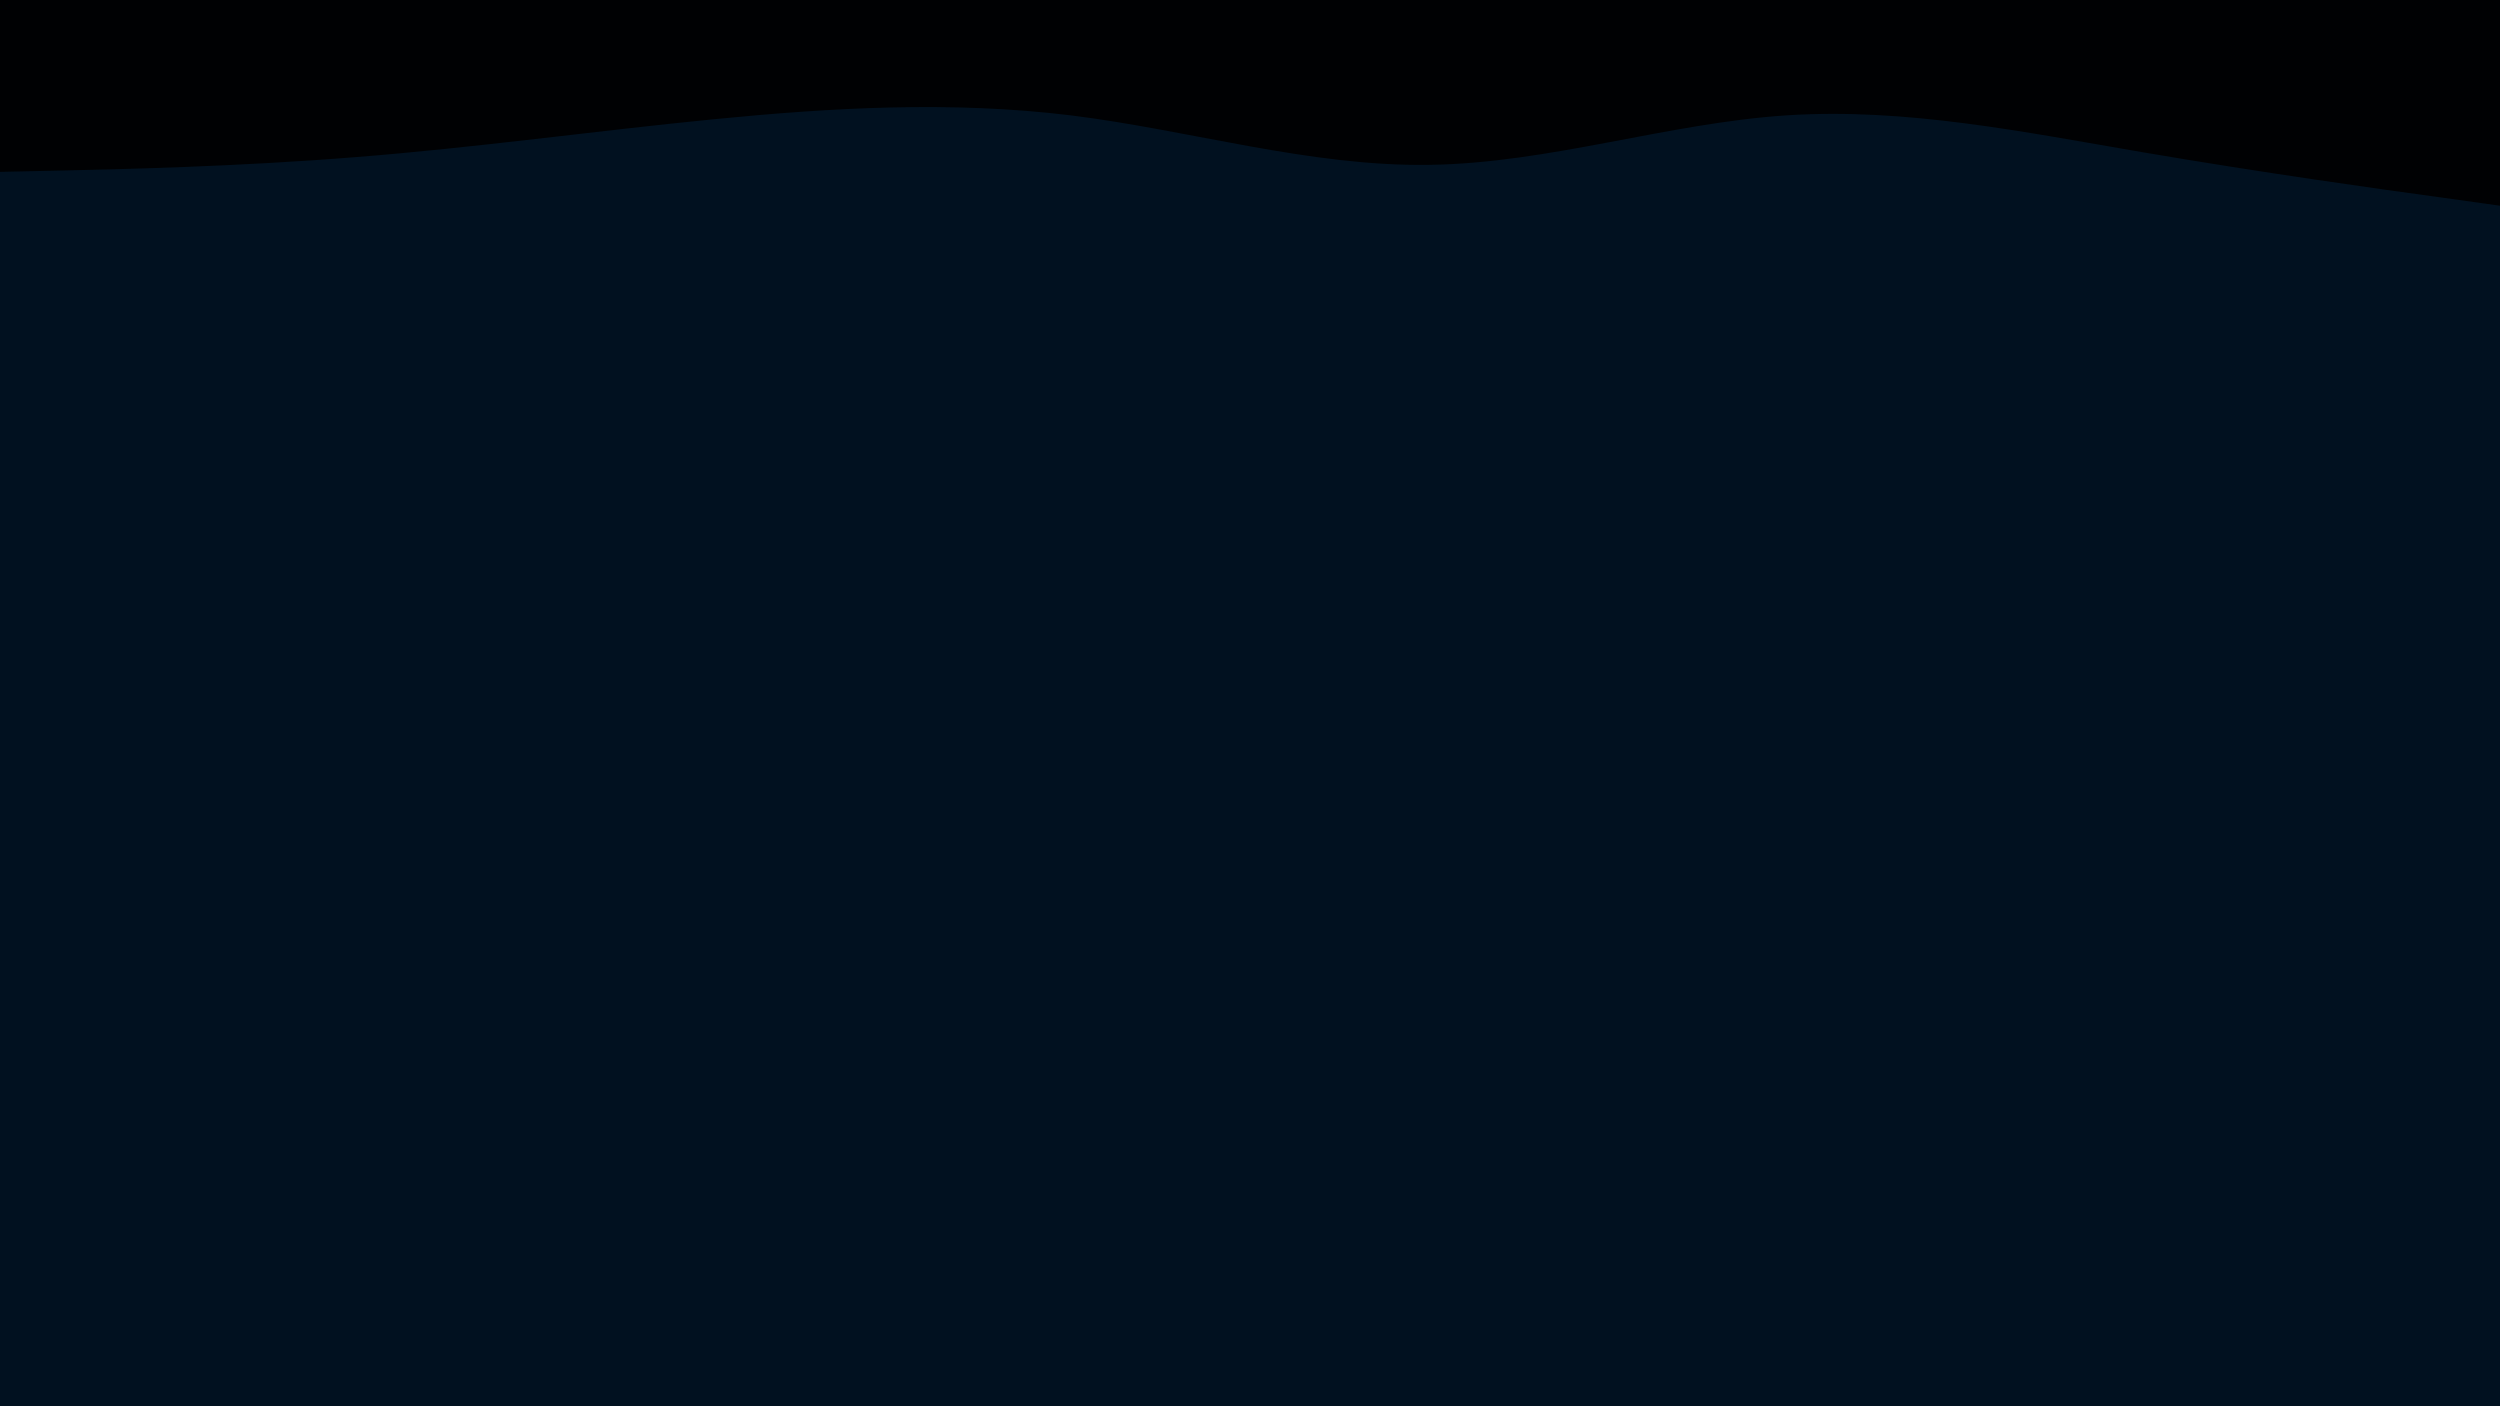 <svg id="visual" viewBox="0 0 960 540" width="960" height="540" xmlns="http://www.w3.org/2000/svg" xmlns:xlink="http://www.w3.org/1999/xlink" version="1.1"><rect x="0" y="0" width="960" height="540" fill="#011120"></rect><path d="M0 66L22.8 65.5C45.7 65 91.3 64 137 60.3C182.7 56.7 228.3 50.3 274 45.8C319.7 41.3 365.3 38.7 411.2 44.3C457 50 503 64 548.8 63.3C594.7 62.7 640.3 47.3 686 44.3C731.7 41.3 777.3 50.7 823 58.5C868.7 66.3 914.3 72.7 937.2 75.8L960 79L960 0L937.2 0C914.3 0 868.7 0 823 0C777.3 0 731.7 0 686 0C640.3 0 594.7 0 548.8 0C503 0 457 0 411.2 0C365.3 0 319.7 0 274 0C228.3 0 182.7 0 137 0C91.3 0 45.7 0 22.8 0L0 0Z" fill="#000103" stroke-linecap="round" stroke-linejoin="miter"></path></svg>